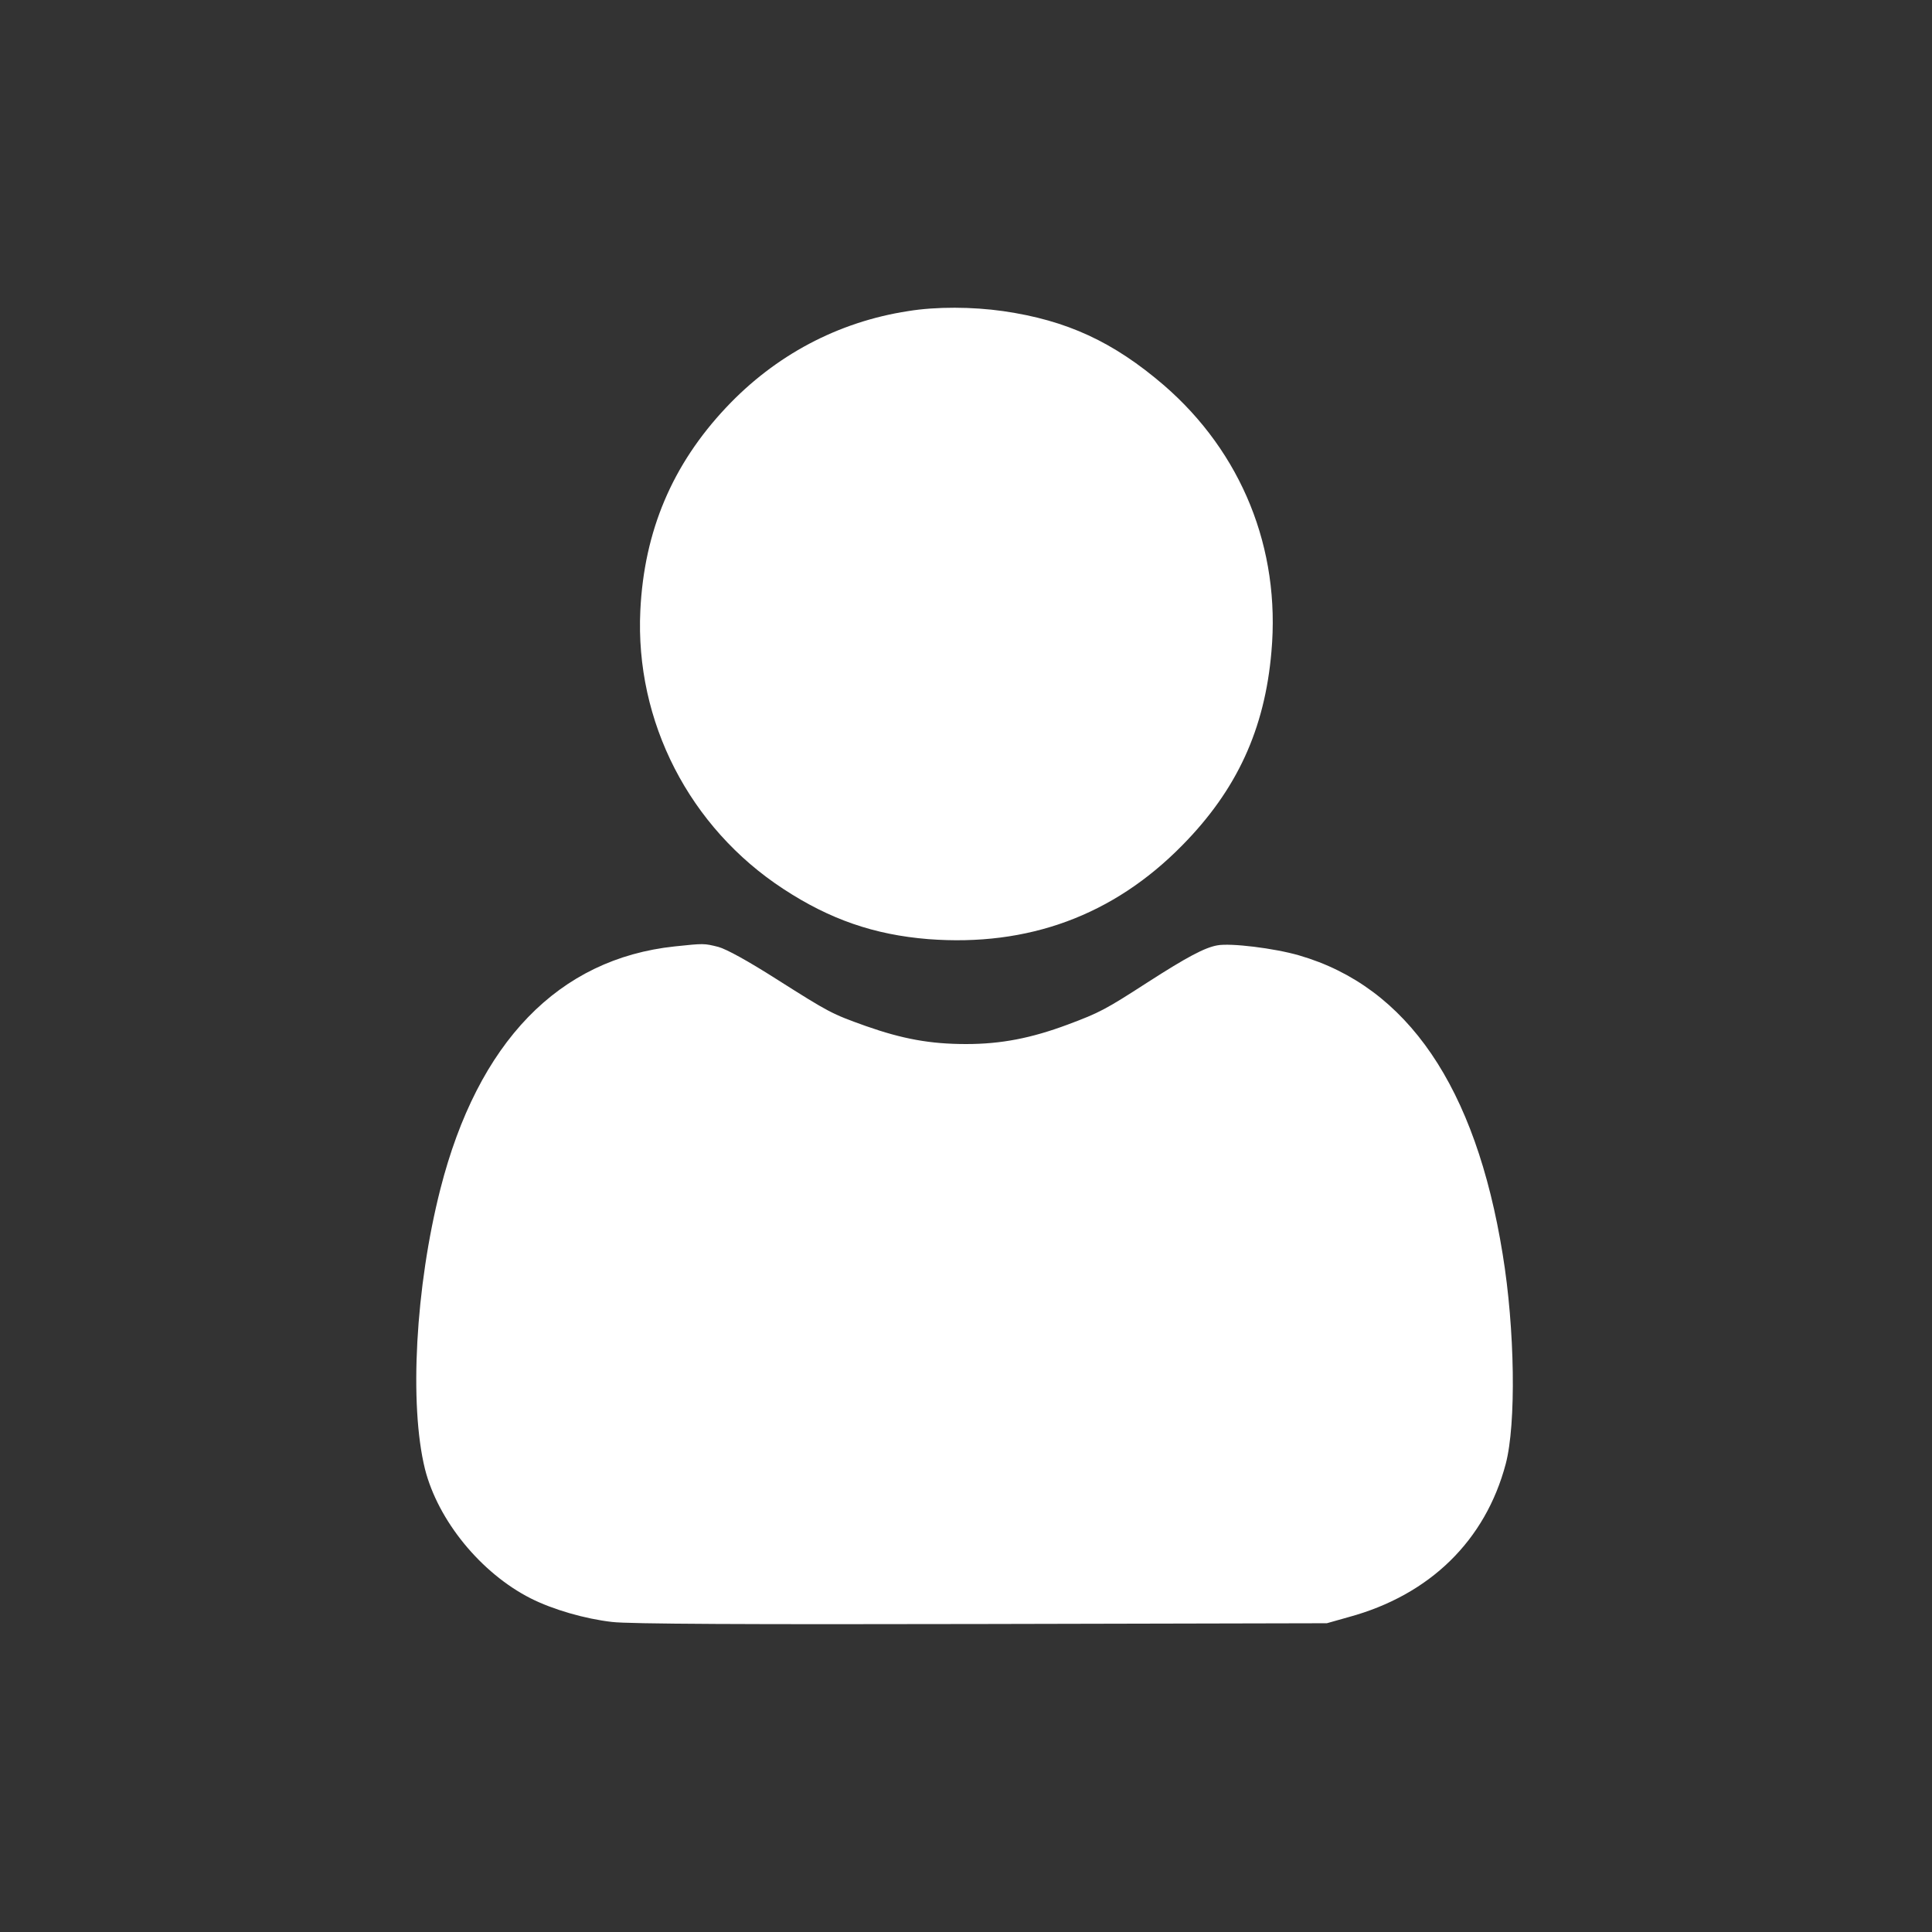 <svg xmlns="http://www.w3.org/2000/svg" xmlns:xlink="http://www.w3.org/1999/xlink" version="1.1" width="1000" height="1000" viewBox="0 0 1000 1000" xml:space="preserve">
<rect x="0" y="0" width="1000" height="1000" fill="#333333" stroke="none"/>
<desc>Created with Fabric.js 3.5.0</desc>
<defs>
</defs>
<rect x="0" y="0" width="100%" height="100%" fill="rgba(255,255,255,0)"/>
<g transform="matrix(1 0 0 1 500 500)" id="177375">
<g style="" vector-effect="non-scaling-stroke">
		<g transform="matrix(0.133 0 0 -0.133 -4.989 -177.02)">
<path style="stroke: none; stroke-width: 1; stroke-dasharray: none; stroke-linecap: butt; stroke-dashoffset: 0; stroke-linejoin: miter; stroke-miterlimit: 4; is-custom-font: none; font-file-url: none; fill: rgb(255,255,255); fill-rule: nonzero; opacity: 1;" transform=" translate(-2522.888, -3887.343)" d="M 2335 5105 c -273 -42 -517 -172 -708 -375 c -210 -223 -319 -481 -334 -790 c -21 -432 191 -845 557 -1084 c 180 -118 353 -178 563 -195 c 389 -30 721 92 989 365 c 213 216 321 452 347 753 c 36 402 -116 776 -419 1038 c -196 168 -376 252 -625 288 c -120 17 -260 18 -370 0 z" stroke-linecap="round"/>
</g>
		<g transform="matrix(0.133 0 0 -0.133 -0.749 164.686)">
<path style="stroke: none; stroke-width: 1; stroke-dasharray: none; stroke-linecap: butt; stroke-dashoffset: 0; stroke-linejoin: miter; stroke-miterlimit: 4; is-custom-font: none; font-file-url: none; fill: rgb(255,255,255); fill-rule: nonzero; opacity: 1;" transform=" translate(-2554.915, -1324.522)" d="M 1427 2639 c -452 -48 -766 -372 -912 -944 c -97 -381 -122 -839 -60 -1090 c 51 -201 218 -405 411 -503 c 87 -44 212 -80 317 -92 c 62 -8 534 -10 1437 -8 l 1345 3 l 85 24 c 316 86 532 298 611 596 c 41 155 36 525 -12 817 c -105 650 -371 1040 -792 1162 c -96 28 -268 49 -319 39 c -49 -9 -117 -45 -271 -144 c -164 -106 -187 -118 -310 -164 c -142 -53 -259 -76 -396 -76 c -140 0 -248 20 -390 70 c -134 48 -140 51 -350 184 c -110 70 -192 115 -224 124 c -56 14 -56 14 -170 2 z" stroke-linecap="round"/>
</g>
</g>
</g>
</svg>